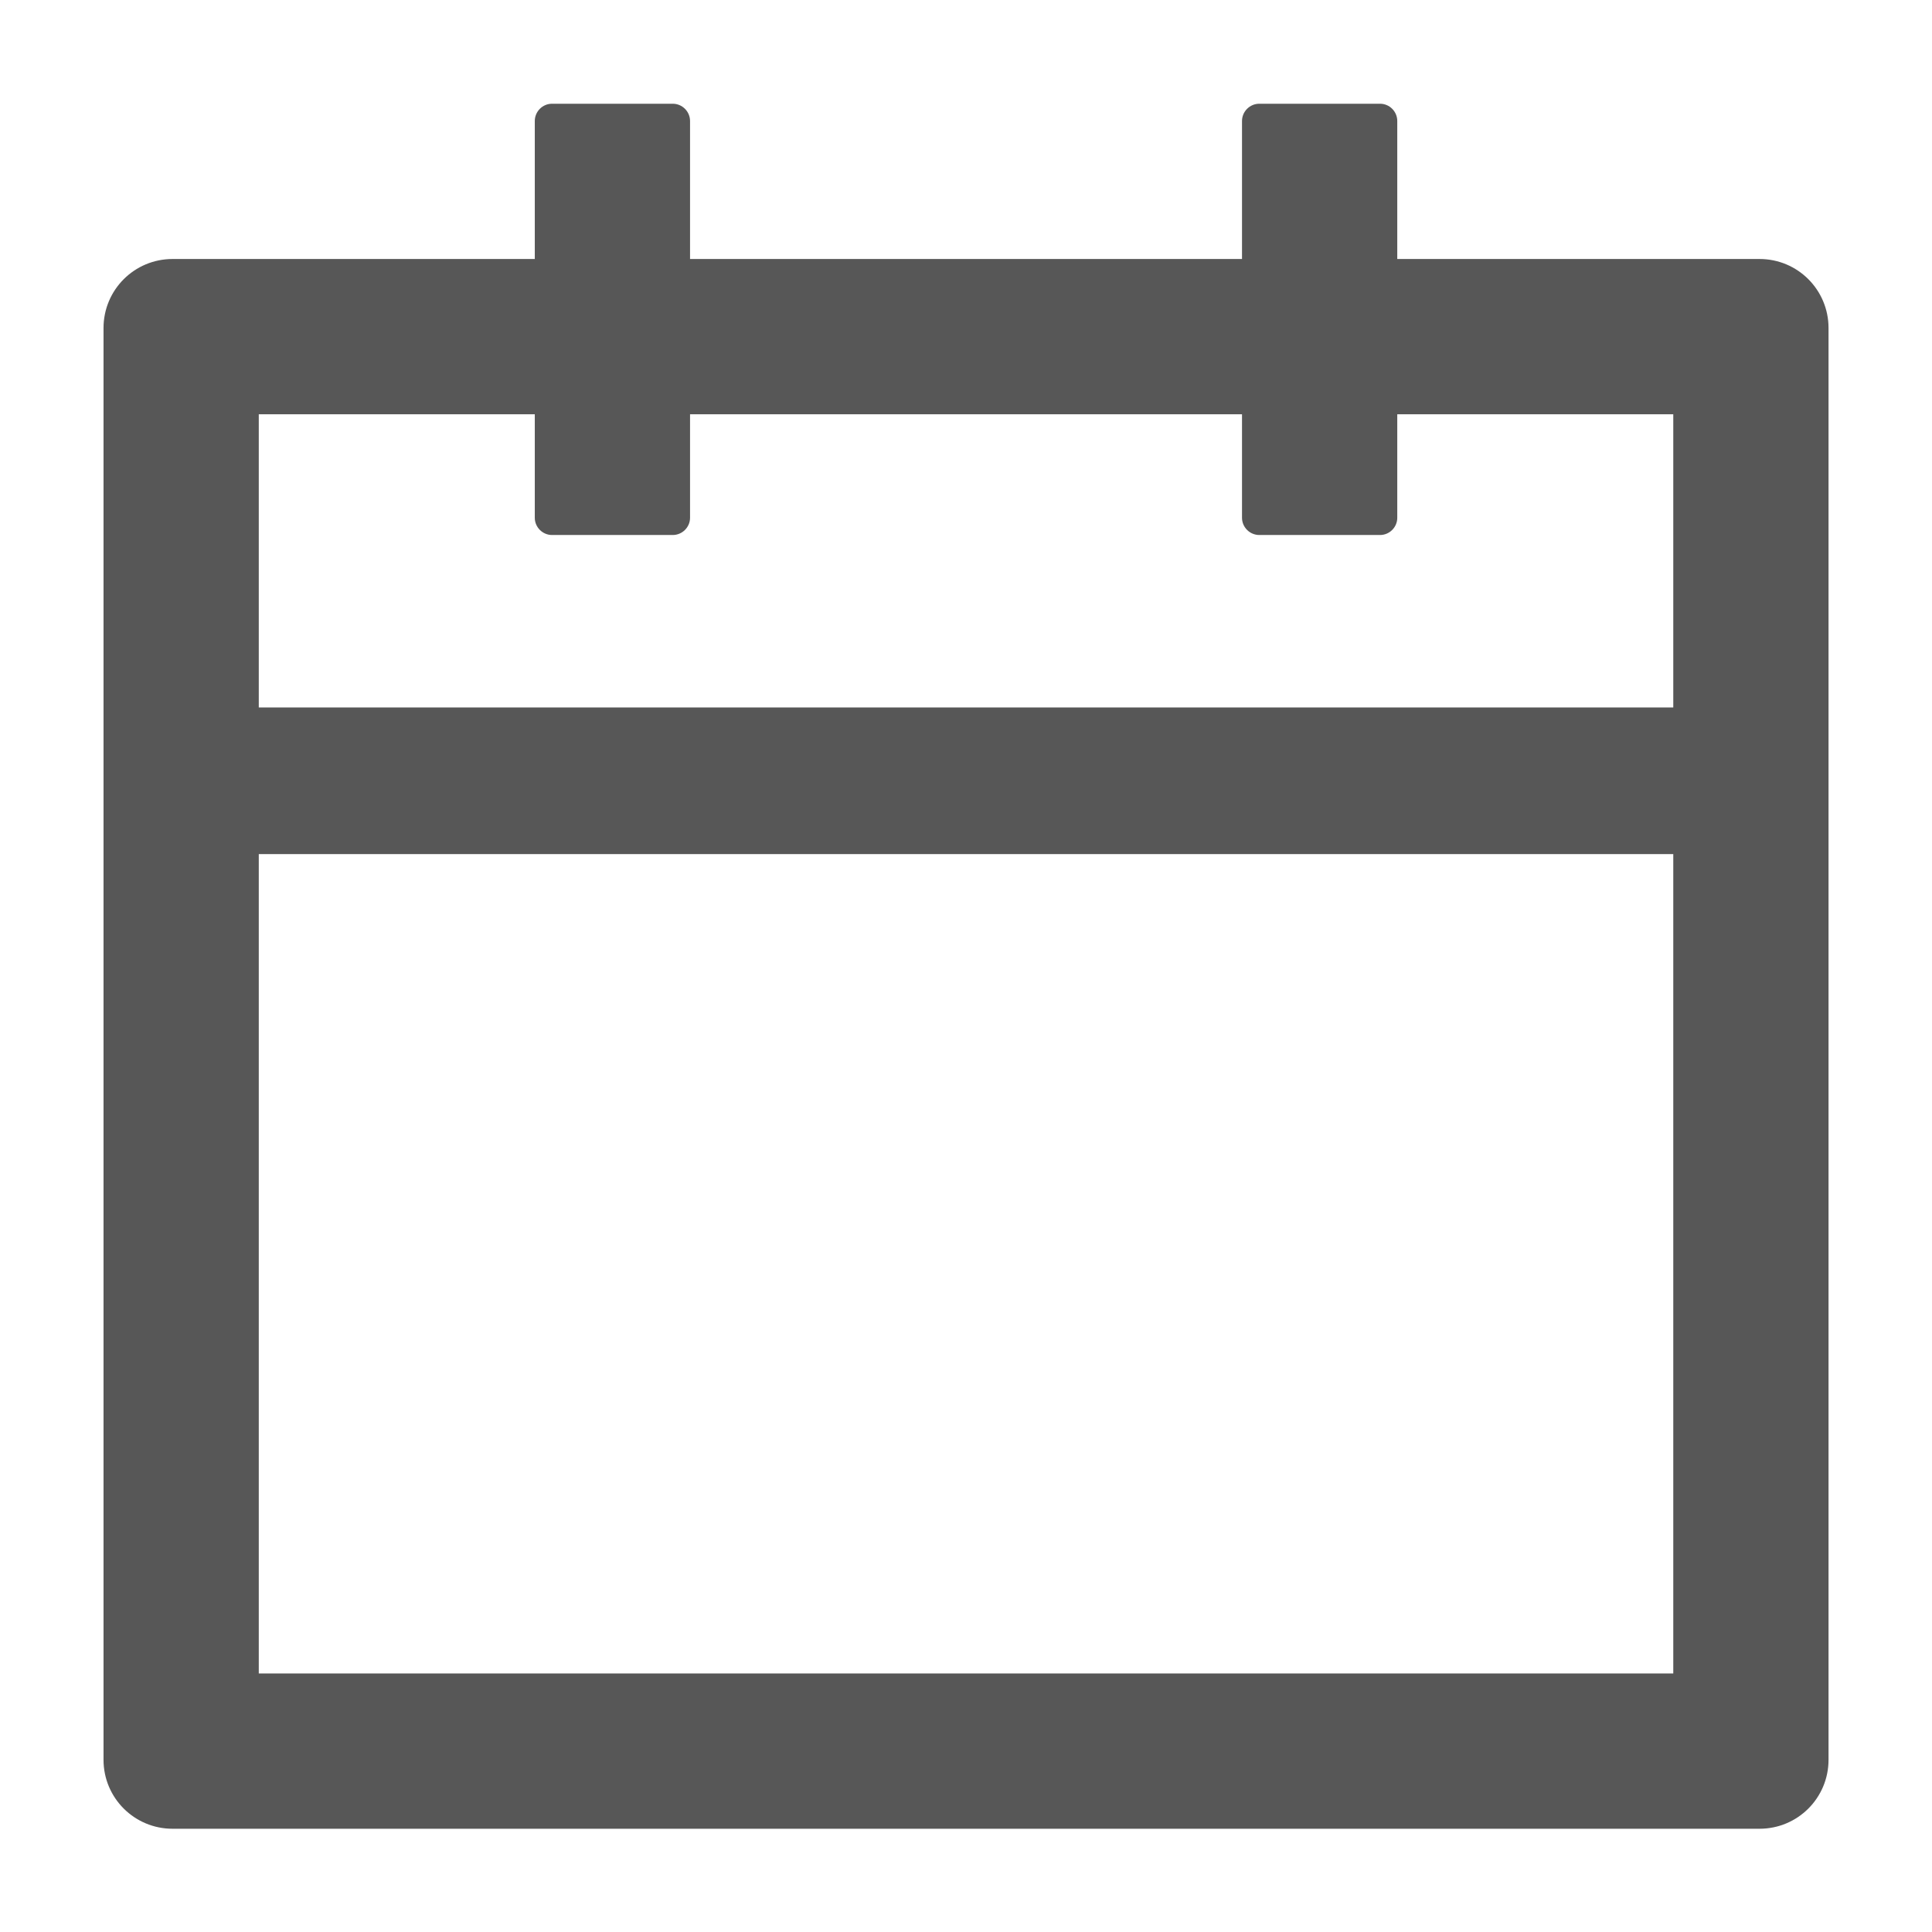 <svg width="36" height="36" viewBox="0 0 36 36" fill="none" xmlns="http://www.w3.org/2000/svg">
<path d="M32.786 4.826H26.036V2.255C26.036 2.078 25.892 1.933 25.715 1.933H23.465C23.288 1.933 23.143 2.078 23.143 2.255V4.826H12.858V2.255C12.858 2.078 12.713 1.933 12.536 1.933H10.286C10.11 1.933 9.965 2.078 9.965 2.255V4.826H3.215C2.504 4.826 1.929 5.401 1.929 6.112V32.791C1.929 33.502 2.504 34.076 3.215 34.076H32.786C33.498 34.076 34.072 33.502 34.072 32.791V6.112C34.072 5.401 33.498 4.826 32.786 4.826ZM31.179 31.183H4.822V15.915H31.179V31.183ZM4.822 13.183V7.719H9.965V9.648C9.965 9.824 10.11 9.969 10.286 9.969H12.536C12.713 9.969 12.858 9.824 12.858 9.648V7.719H23.143V9.648C23.143 9.824 23.288 9.969 23.465 9.969H25.715C25.892 9.969 26.036 9.824 26.036 9.648V7.719H31.179V13.183H4.822Z" fill="black" fill-opacity="0.66"/>
</svg>
